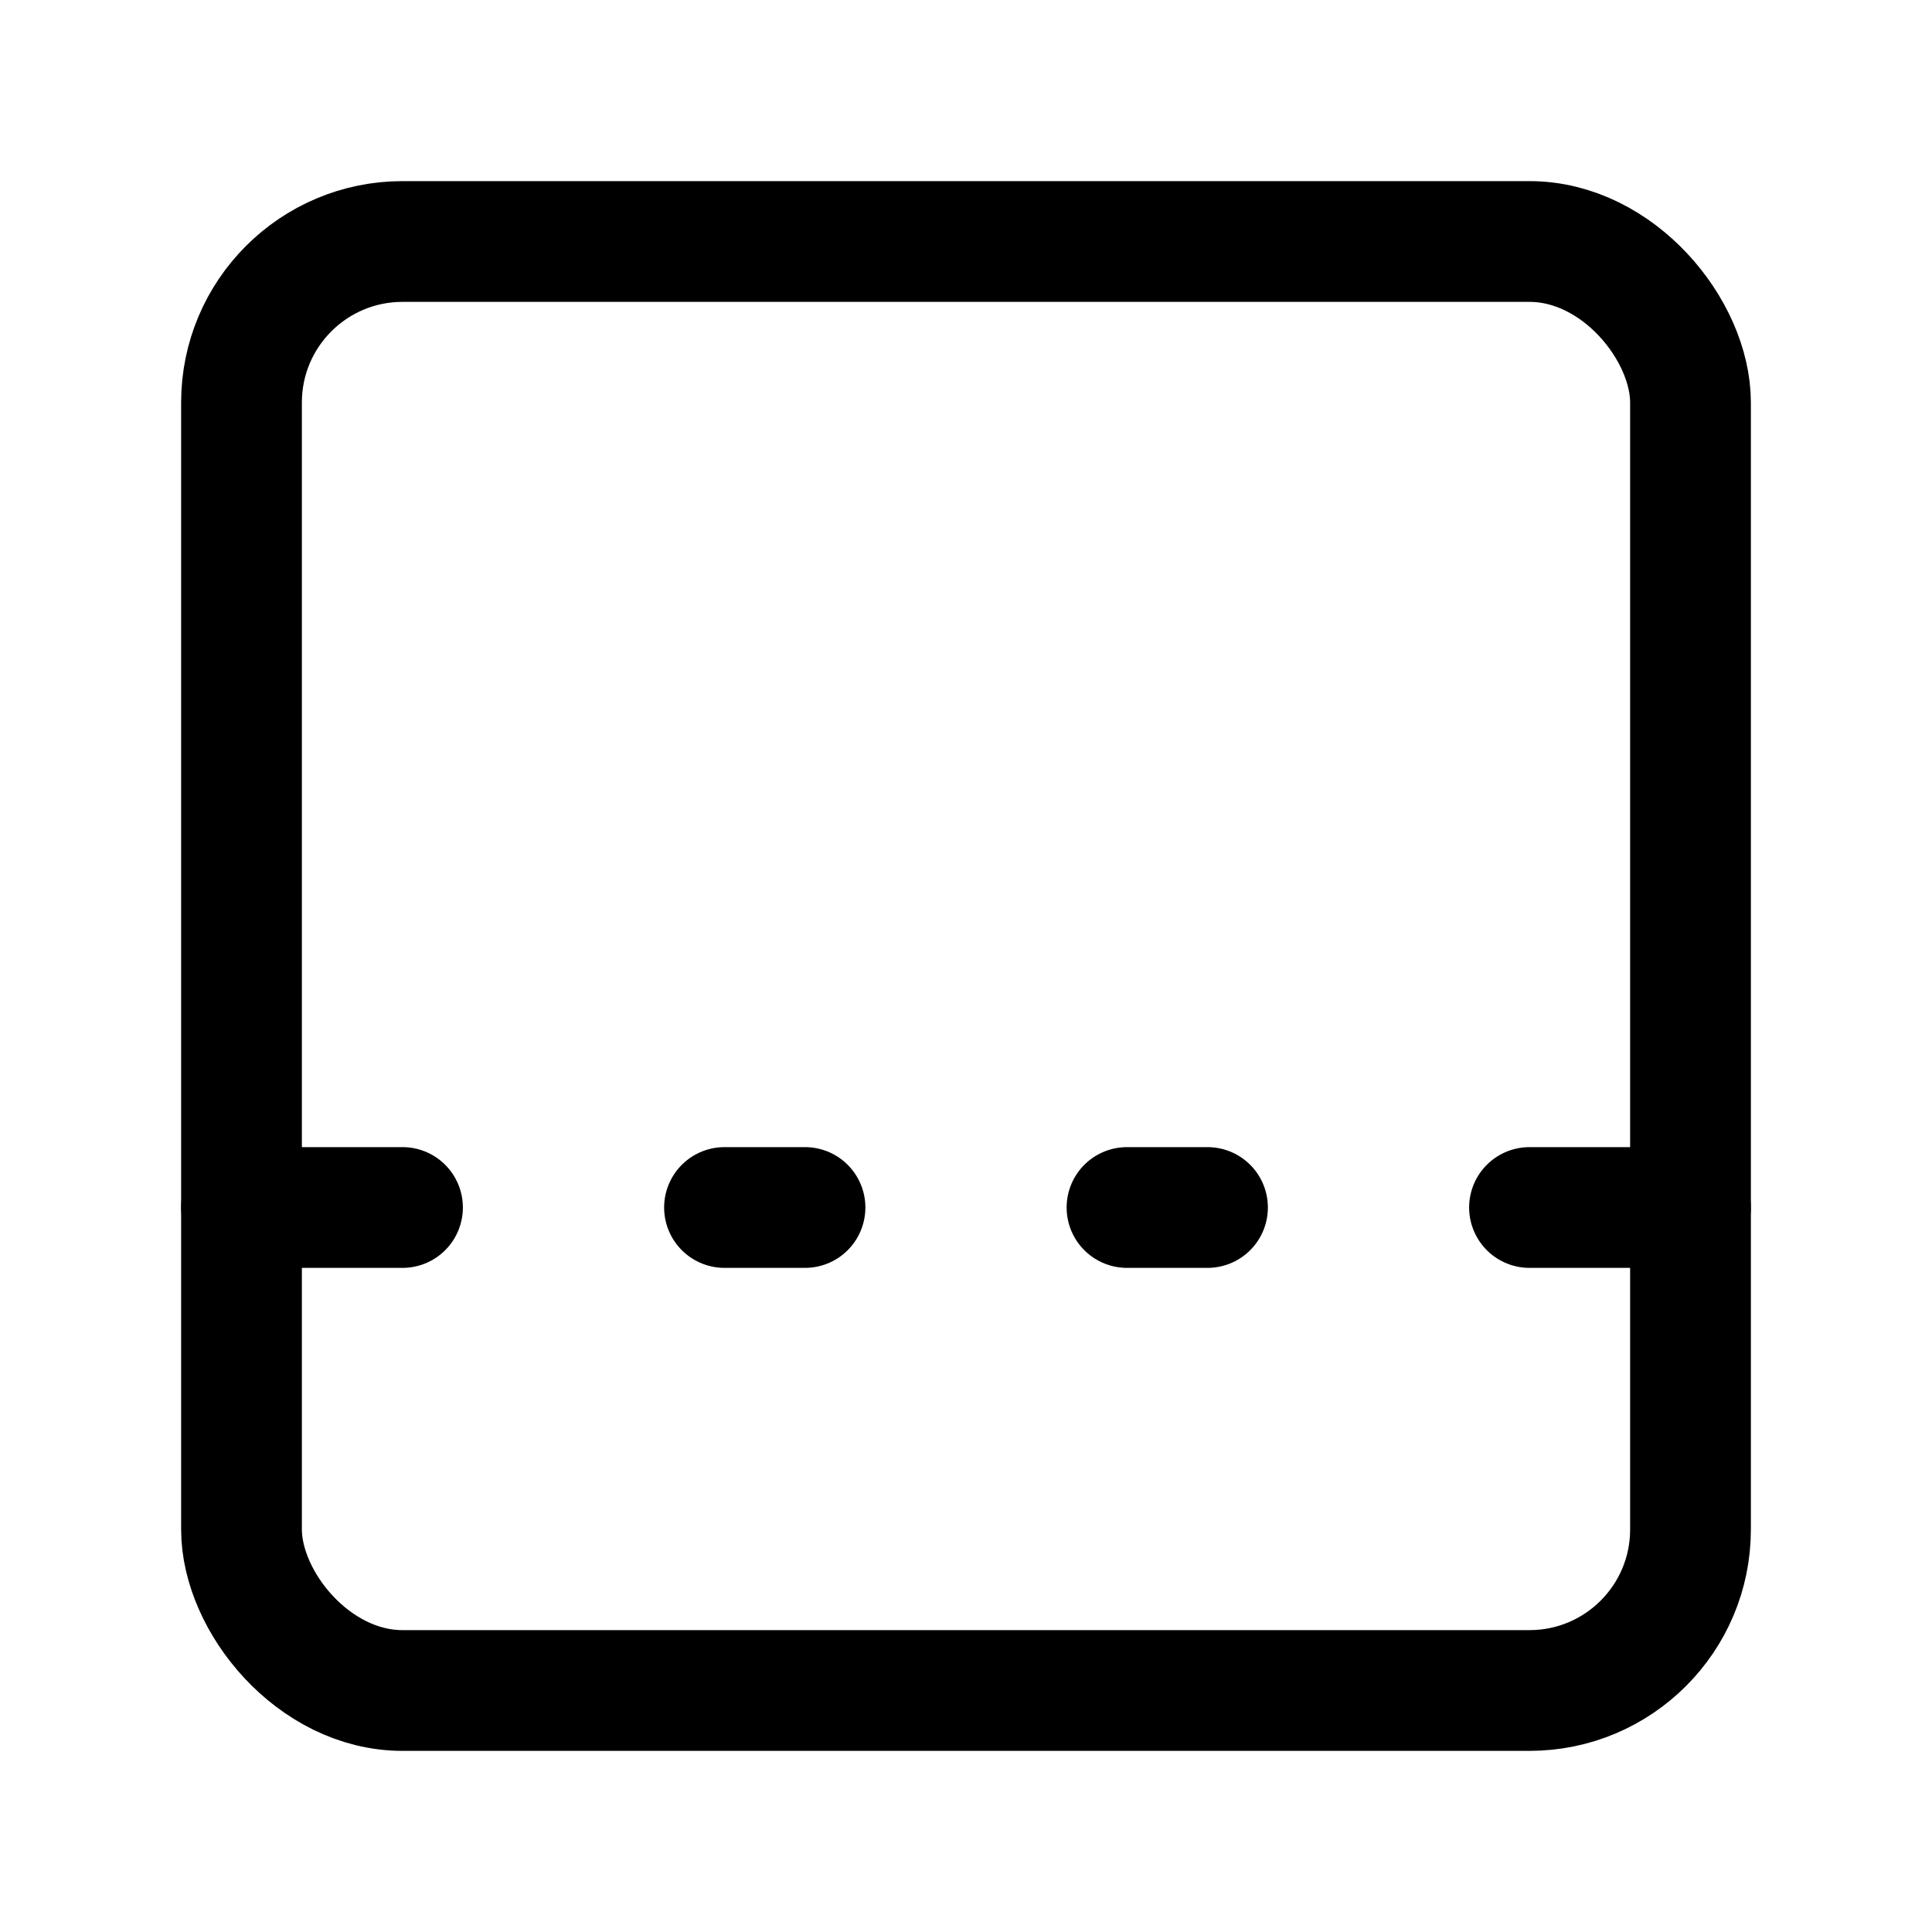 <svg xmlns="http://www.w3.org/2000/svg" viewBox="0 0 24 24" fill="none" stroke="currentColor" stroke-width="1.5" stroke-linecap="round" stroke-linejoin="round">
  <rect width="18" height="18" x="3" y="3" rx="2"/>
  <path d="M14 15h1"/>
  <path d="M19 15h2"/>
  <path d="M3 15h2"/>
  <path d="M9 15h1"/>
</svg>